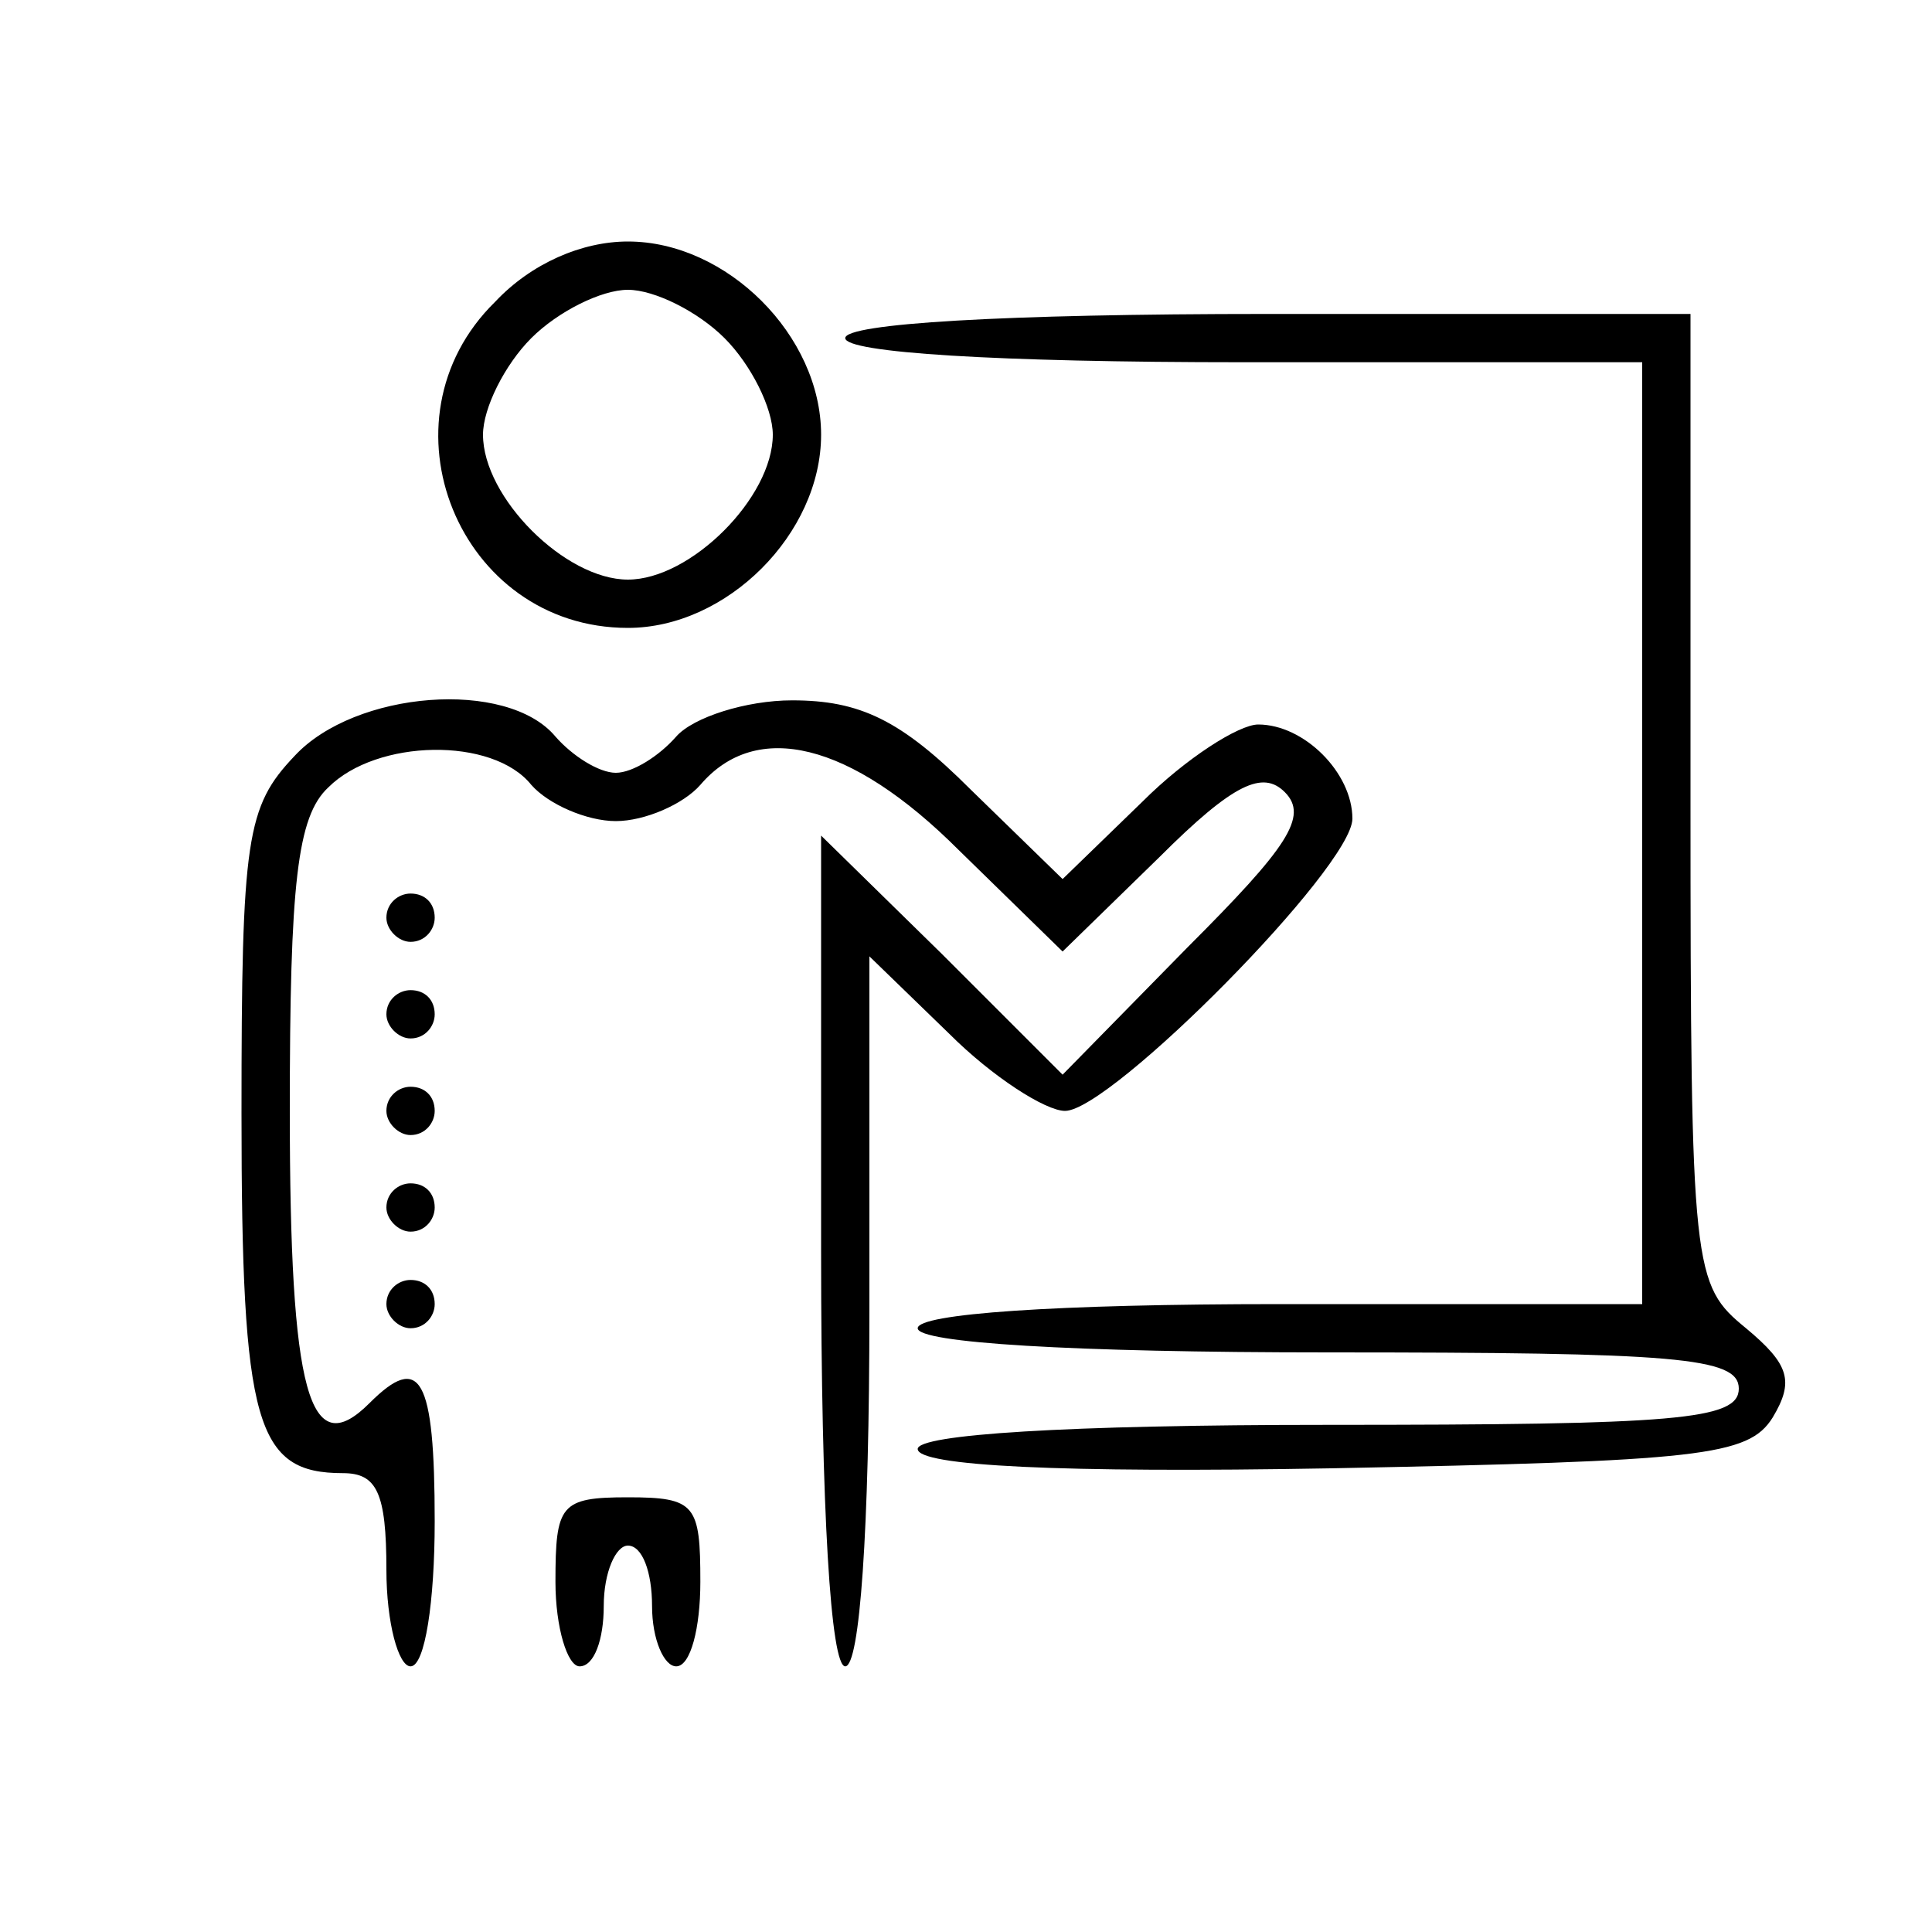 <?xml version="1.0" standalone="no"?>
<!DOCTYPE svg PUBLIC "-//W3C//DTD SVG 20010904//EN"
 "http://www.w3.org/TR/2001/REC-SVG-20010904/DTD/svg10.dtd">
<svg version="1.0" xmlns="http://www.w3.org/2000/svg"
 width="80pt" height="80pt" viewBox="0 0 80 80"
 preserveAspectRatio="xMidYMid meet">

<g transform="translate(0,80) scale(0.1,-0.1)"
fill="#000000" stroke="none">
<path d="M205 675 c-50 -49 -15 -135 55 -135 41 0 80 39 80 80 0 41 -39 80
-80 80 -19 0 -40 -9 -55 -25z m95 -15 c11 -11 20 -29 20 -40 0 -26 -34 -60
-60 -60 -26 0 -60 34 -60 60 0 11 9 29 20 40 11 11 29 20 40 20 11 0 29 -9 40
-20z"/>
<path d="M350 660 c0 -6 62 -10 165 -10 l165 0 0 -195 0 -195 -150 0 c-93 0
-150 -4 -150 -10 0 -6 63 -10 170 -10 144 0 170 -2 170 -15 0 -13 -26 -15
-170 -15 -109 0 -170 -4 -170 -10 0 -7 59 -10 171 -8 153 3 173 5 183 21 9 15
7 22 -11 37 -22 18 -23 23 -23 219 l0 201 -175 0 c-110 0 -175 -4 -175 -10z"/>
<path d="M122 487 c-20 -21 -22 -34 -22 -148 0 -129 6 -149 42 -149 14 0 18
-8 18 -40 0 -22 5 -40 10 -40 6 0 10 27 10 60 0 60 -6 70 -27 49 -25 -25 -33
4 -33 121 0 94 3 122 16 134 20 20 68 21 84 1 7 -8 23 -15 35 -15 12 0 28 7
35 15 23 27 62 18 107 -27 l43 -42 40 39 c31 31 43 36 52 27 10 -10 1 -23 -40
-64 l-52 -53 -50 50 -50 49 0 -172 c0 -108 4 -172 10 -172 6 0 10 56 10 147
l0 147 33 -32 c18 -18 40 -32 48 -32 19 0 119 101 119 121 0 19 -20 39 -39 39
-8 0 -30 -14 -48 -32 l-33 -32 -38 37 c-29 29 -46 37 -74 37 -19 0 -41 -7 -48
-15 -7 -8 -18 -15 -25 -15 -7 0 -18 7 -25 15 -20 24 -83 19 -108 -8z"/>
<path d="M160 420 c0 -5 5 -10 10 -10 6 0 10 5 10 10 0 6 -4 10 -10 10 -5 0
-10 -4 -10 -10z"/>
<path d="M160 380 c0 -5 5 -10 10 -10 6 0 10 5 10 10 0 6 -4 10 -10 10 -5 0
-10 -4 -10 -10z"/>
<path d="M160 340 c0 -5 5 -10 10 -10 6 0 10 5 10 10 0 6 -4 10 -10 10 -5 0
-10 -4 -10 -10z"/>
<path d="M160 300 c0 -5 5 -10 10 -10 6 0 10 5 10 10 0 6 -4 10 -10 10 -5 0
-10 -4 -10 -10z"/>
<path d="M160 260 c0 -5 5 -10 10 -10 6 0 10 5 10 10 0 6 -4 10 -10 10 -5 0
-10 -4 -10 -10z"/>
<path d="M230 145 c0 -19 5 -35 10 -35 6 0 10 11 10 25 0 14 5 25 10 25 6 0
10 -11 10 -25 0 -14 5 -25 10 -25 6 0 10 16 10 35 0 32 -2 35 -30 35 -28 0
-30 -3 -30 -35z"/>
</g>
</svg>
